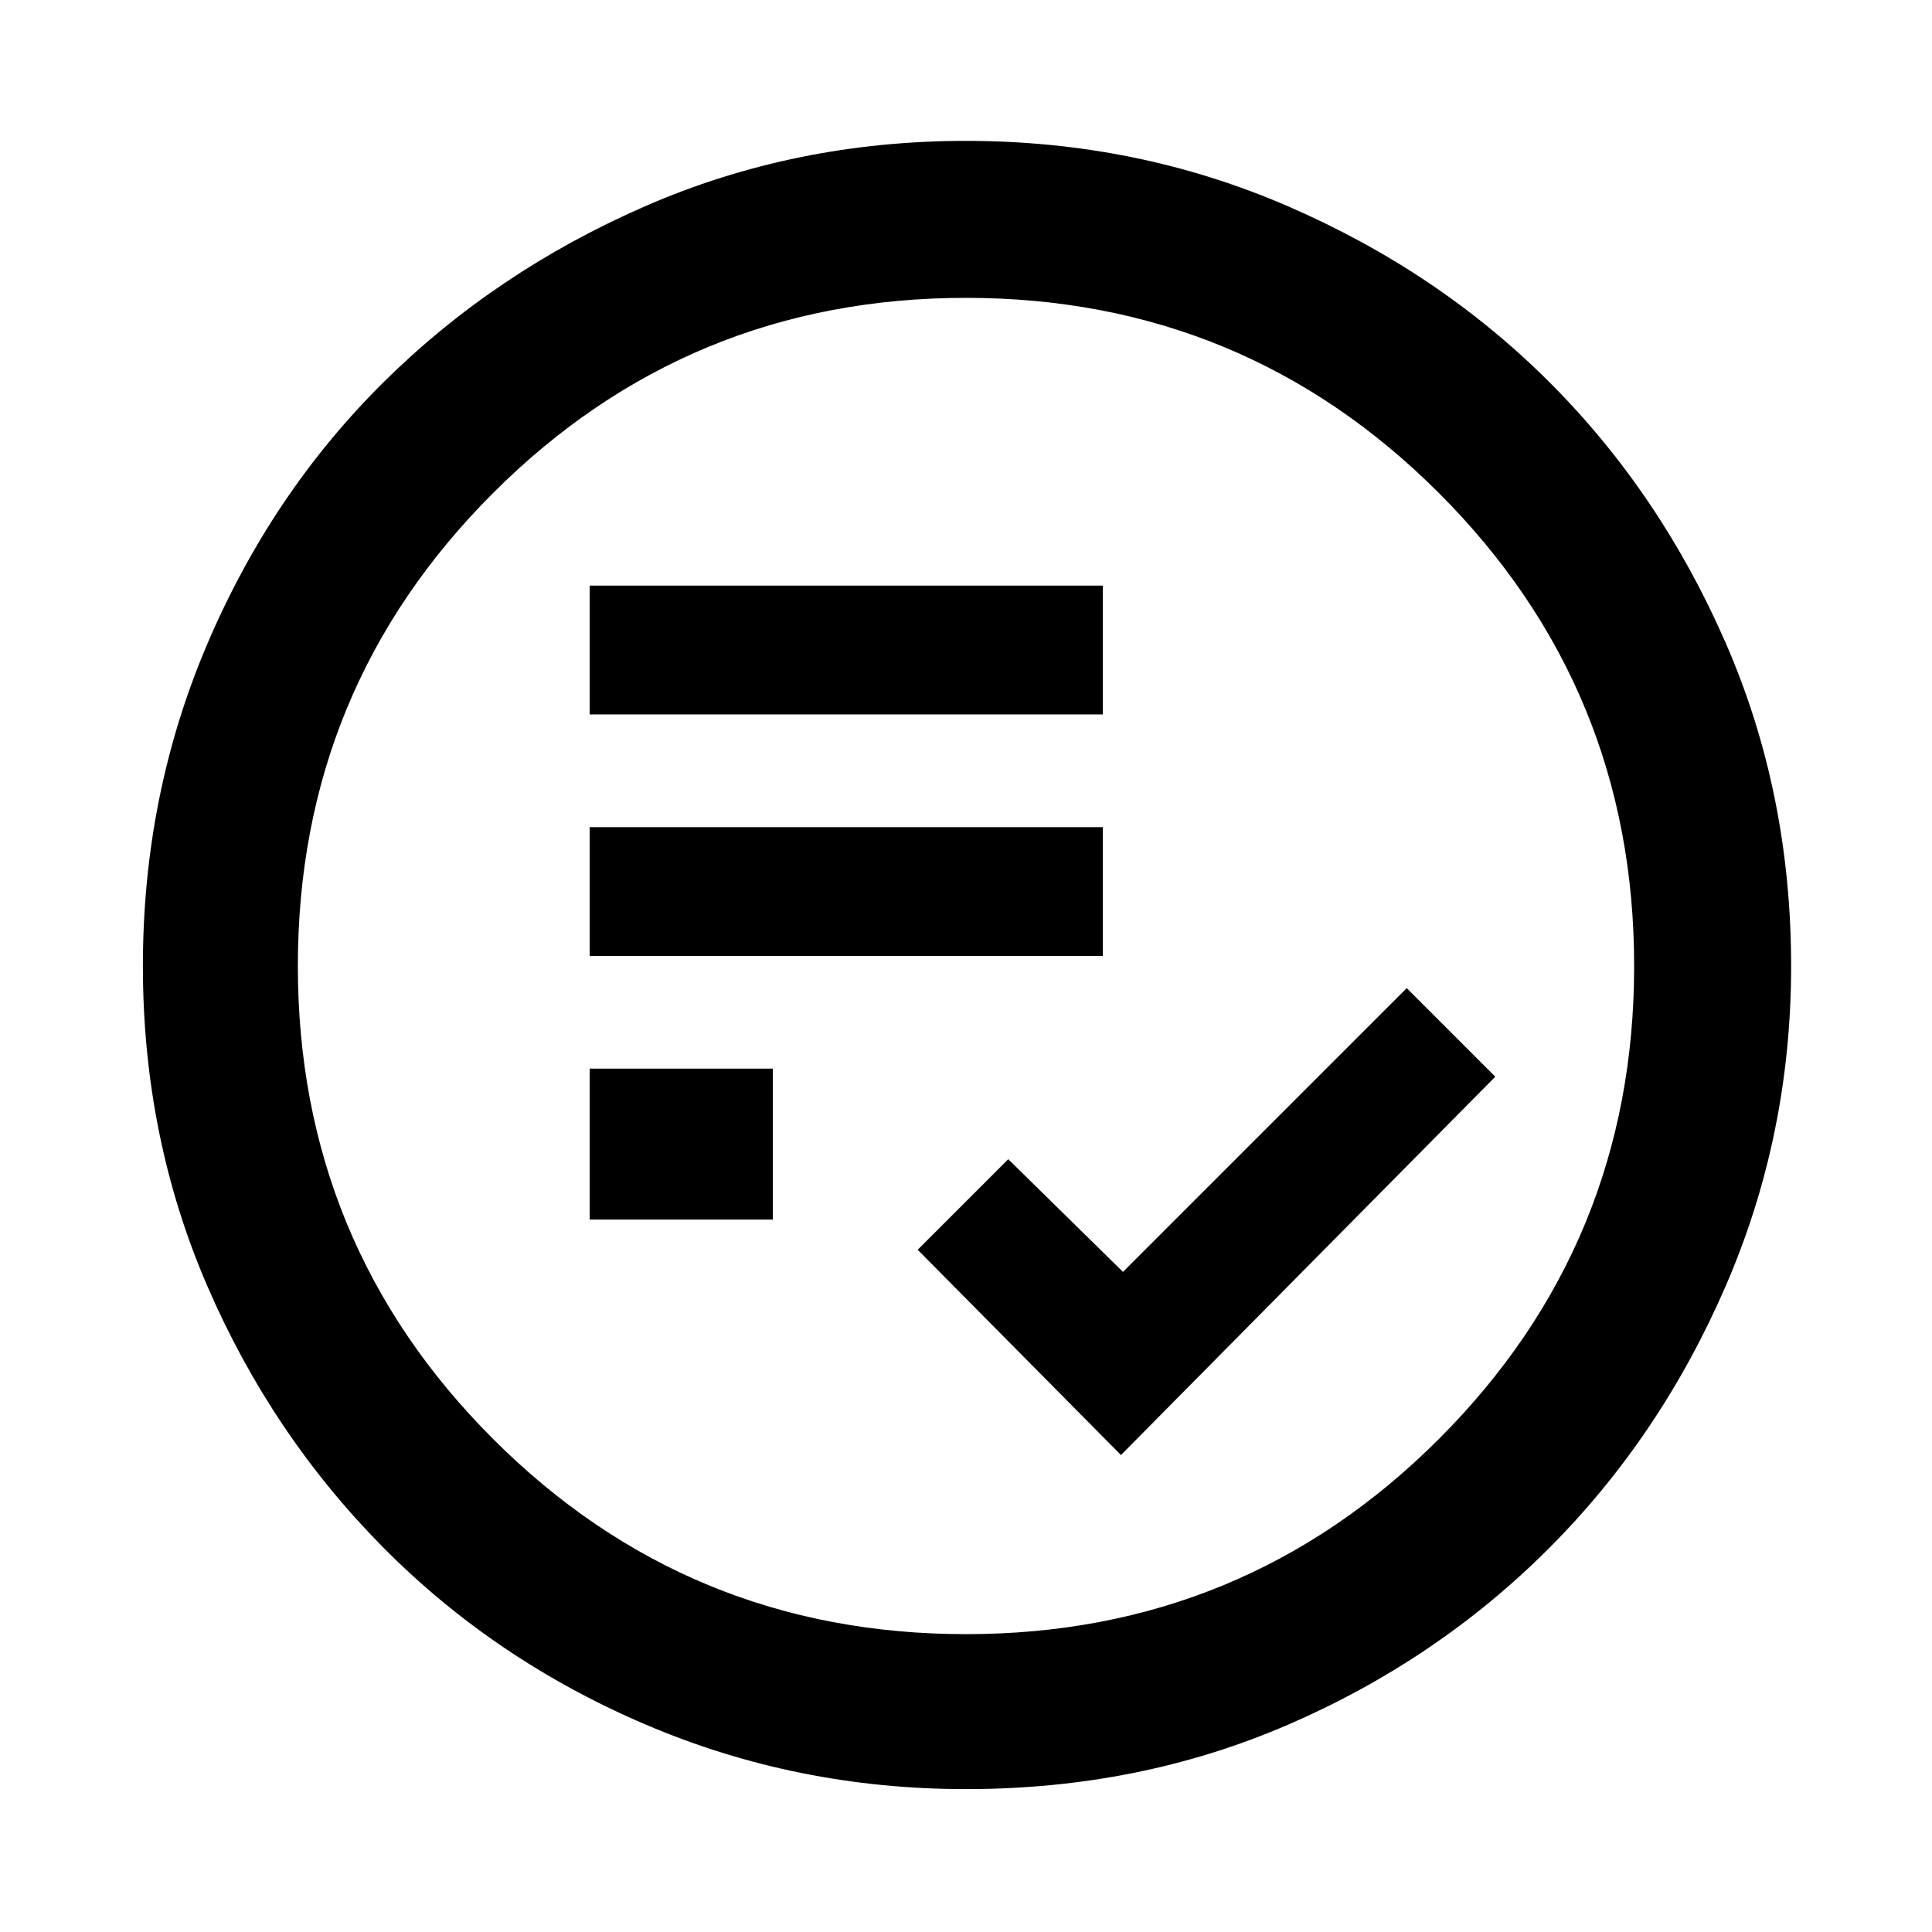 <svg xmlns="http://www.w3.org/2000/svg" height="48" width="48"><path d="m27.85 36.15 9.3-9.4-2.2-2.2-7.05 7.05-2.85-2.8-2.25 2.25Zm-13.2-5.85h4.55v-3.75h-4.55Zm0-6.55H27.4v-3.2H14.65Zm0-6H27.4v-3.2H14.65ZM24 44.45q-4.2 0-7.95-1.6t-6.525-4.4q-2.775-2.8-4.375-6.5T3.55 24q0-4.25 1.6-8t4.375-6.5q2.775-2.75 6.5-4.375T24 3.5q4.25 0 8 1.625T38.5 9.5q2.75 2.75 4.375 6.475Q44.5 19.7 44.5 24q0 4.2-1.625 7.95t-4.4 6.525Q35.7 41.25 32 42.85q-3.7 1.6-8 1.6Zm0-3.85q6.9 0 11.75-4.85T40.6 24q0-6.9-4.85-11.75T24 7.4q-6.9 0-11.75 4.85T7.4 24q0 6.9 4.85 11.75T24 40.6ZM24 24Z"/></svg>